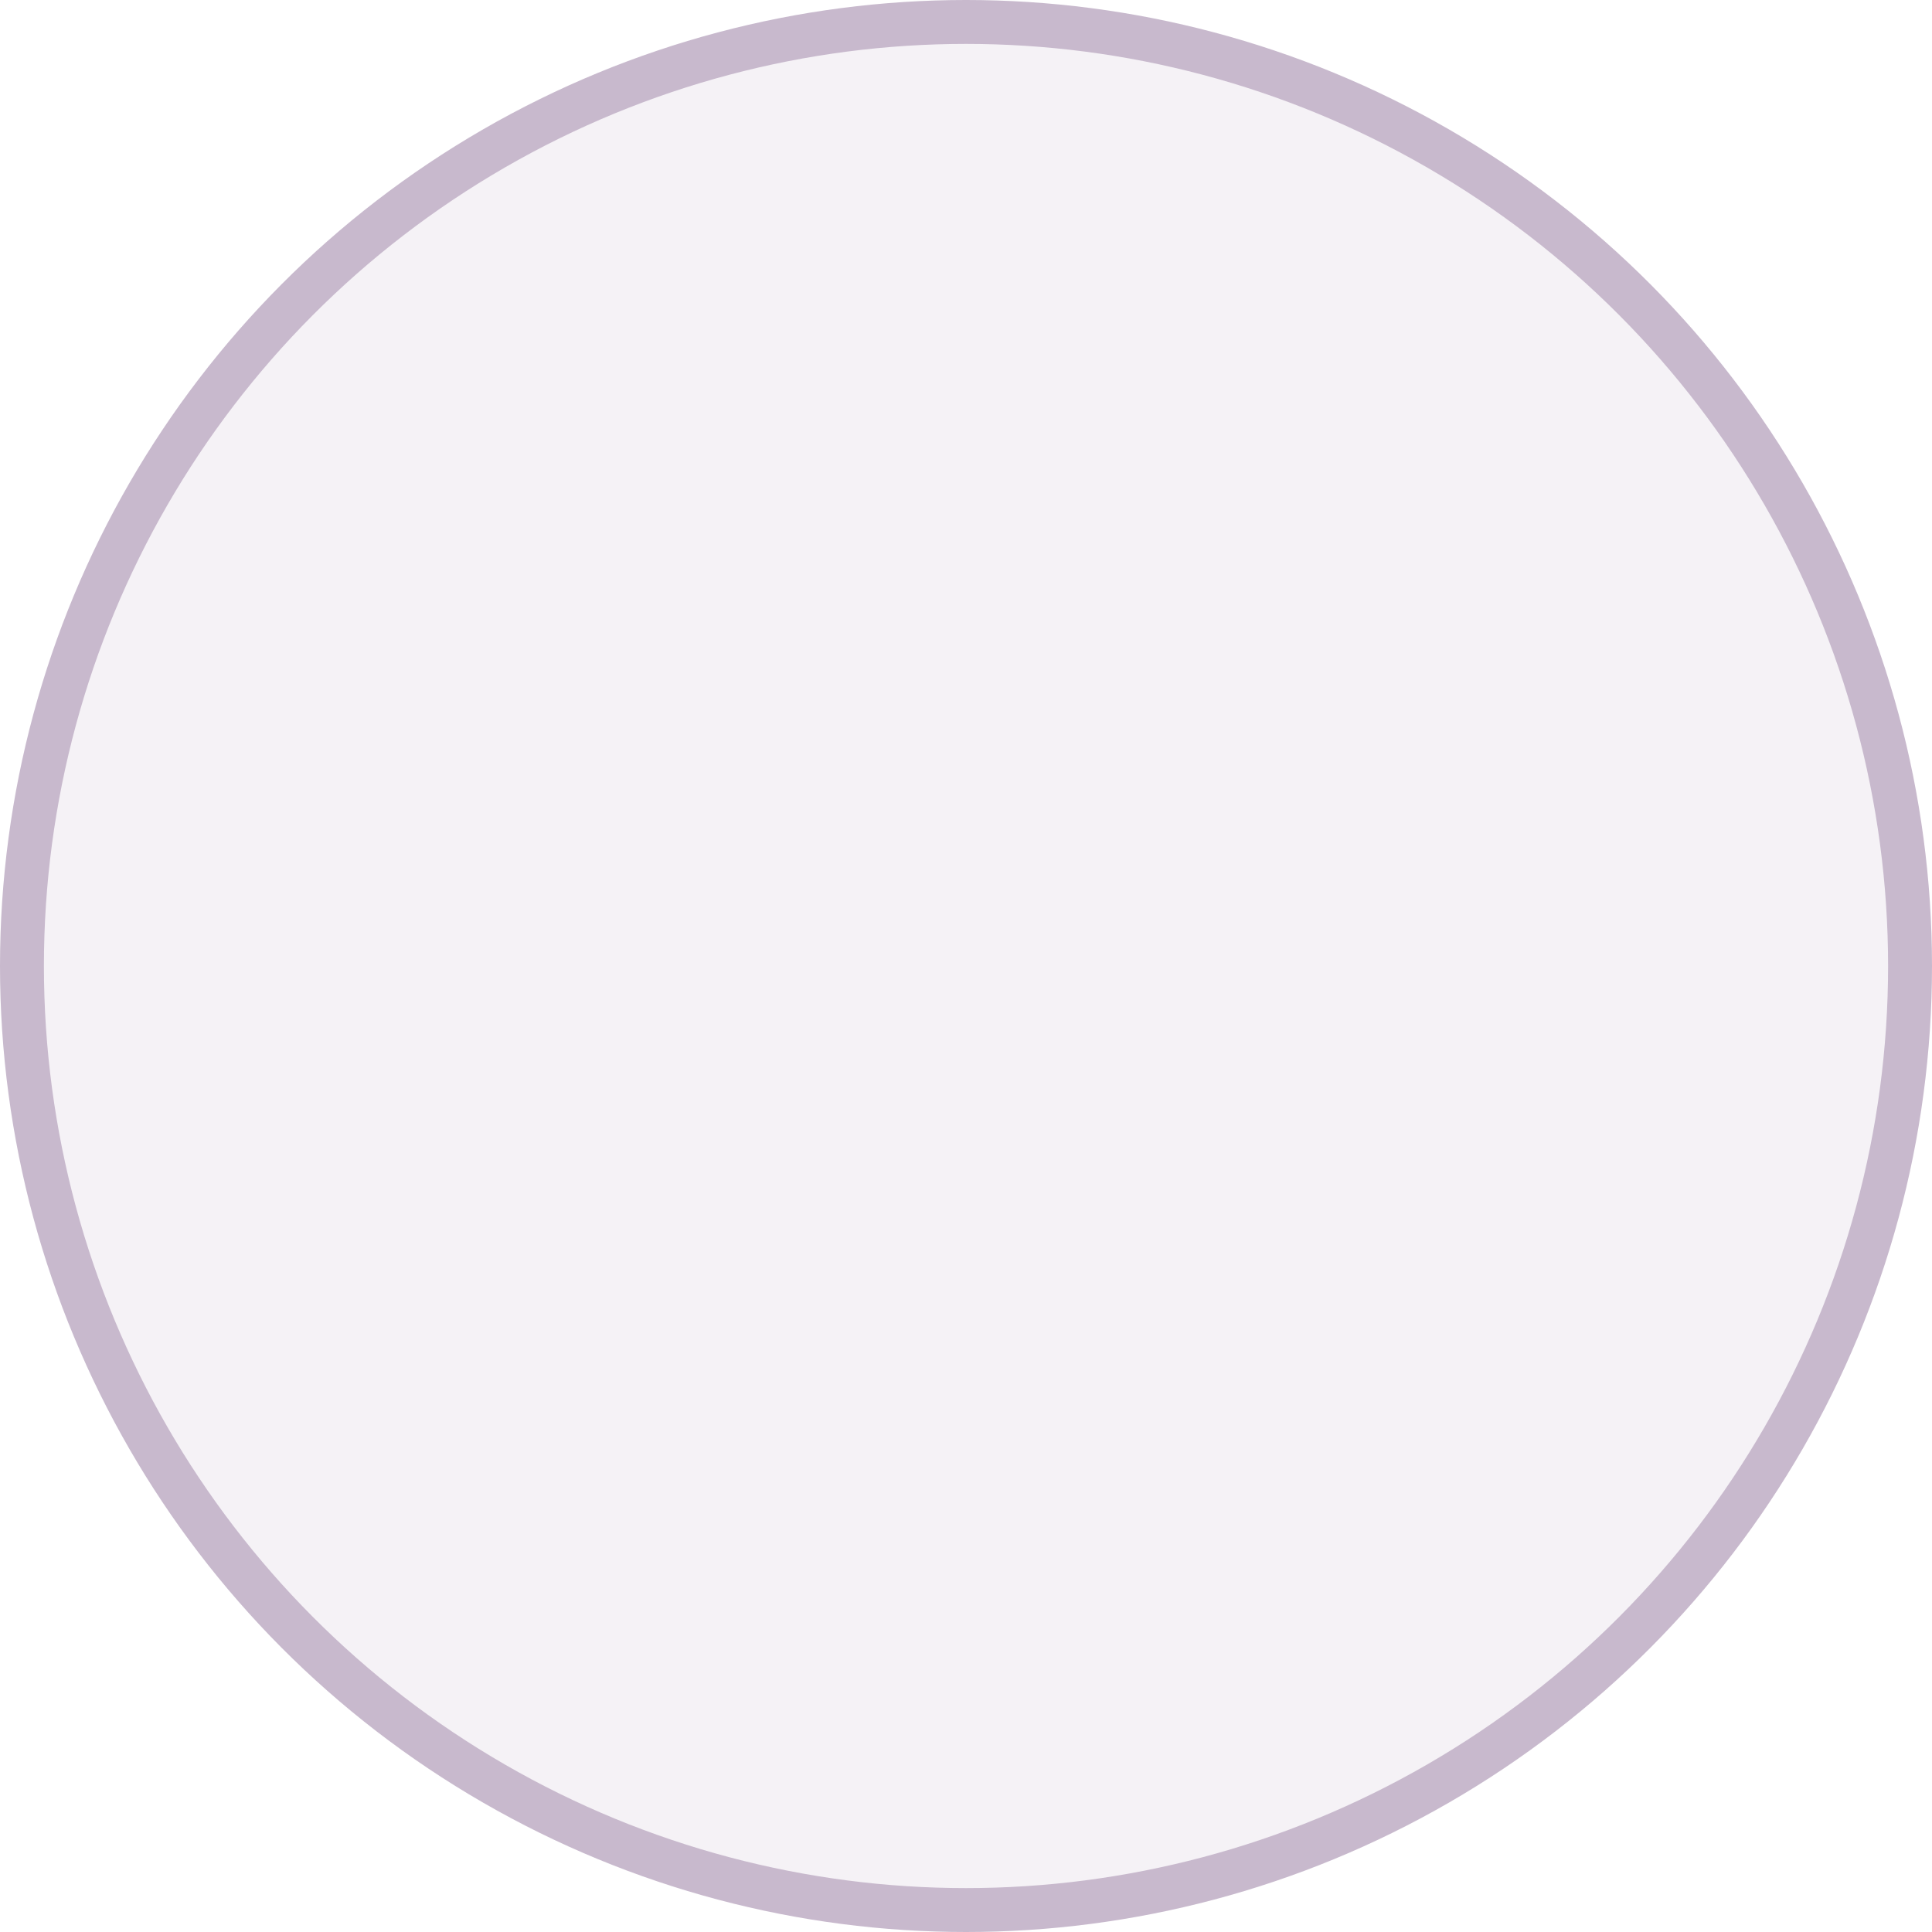 <?xml version="1.0" encoding="UTF-8"?>
<svg width="44px" height="44px" viewBox="0 0 44 44" version="1.1" xmlns="http://www.w3.org/2000/svg" xmlns:xlink="http://www.w3.org/1999/xlink">
    <!-- Generator: Sketch 63.1 (92452) - https://sketch.com -->
    <title>social-github-bg</title>
    <desc>Created with Sketch.</desc>
    <g id="Page-1" stroke="none" stroke-width="1" fill="none" fill-rule="evenodd" fill-opacity="0.176">
        <g id="V2" transform="translate(-587, -533)" fill="#C8B9CD" stroke="#C8B9CD">
            <g id="top">
                <g id="social" transform="translate(362, 533)">
                    <circle id="social-github-bg" cx="247" cy="22" r="21.5"></circle>
                </g>
            </g>
        </g>
    </g>
</svg>